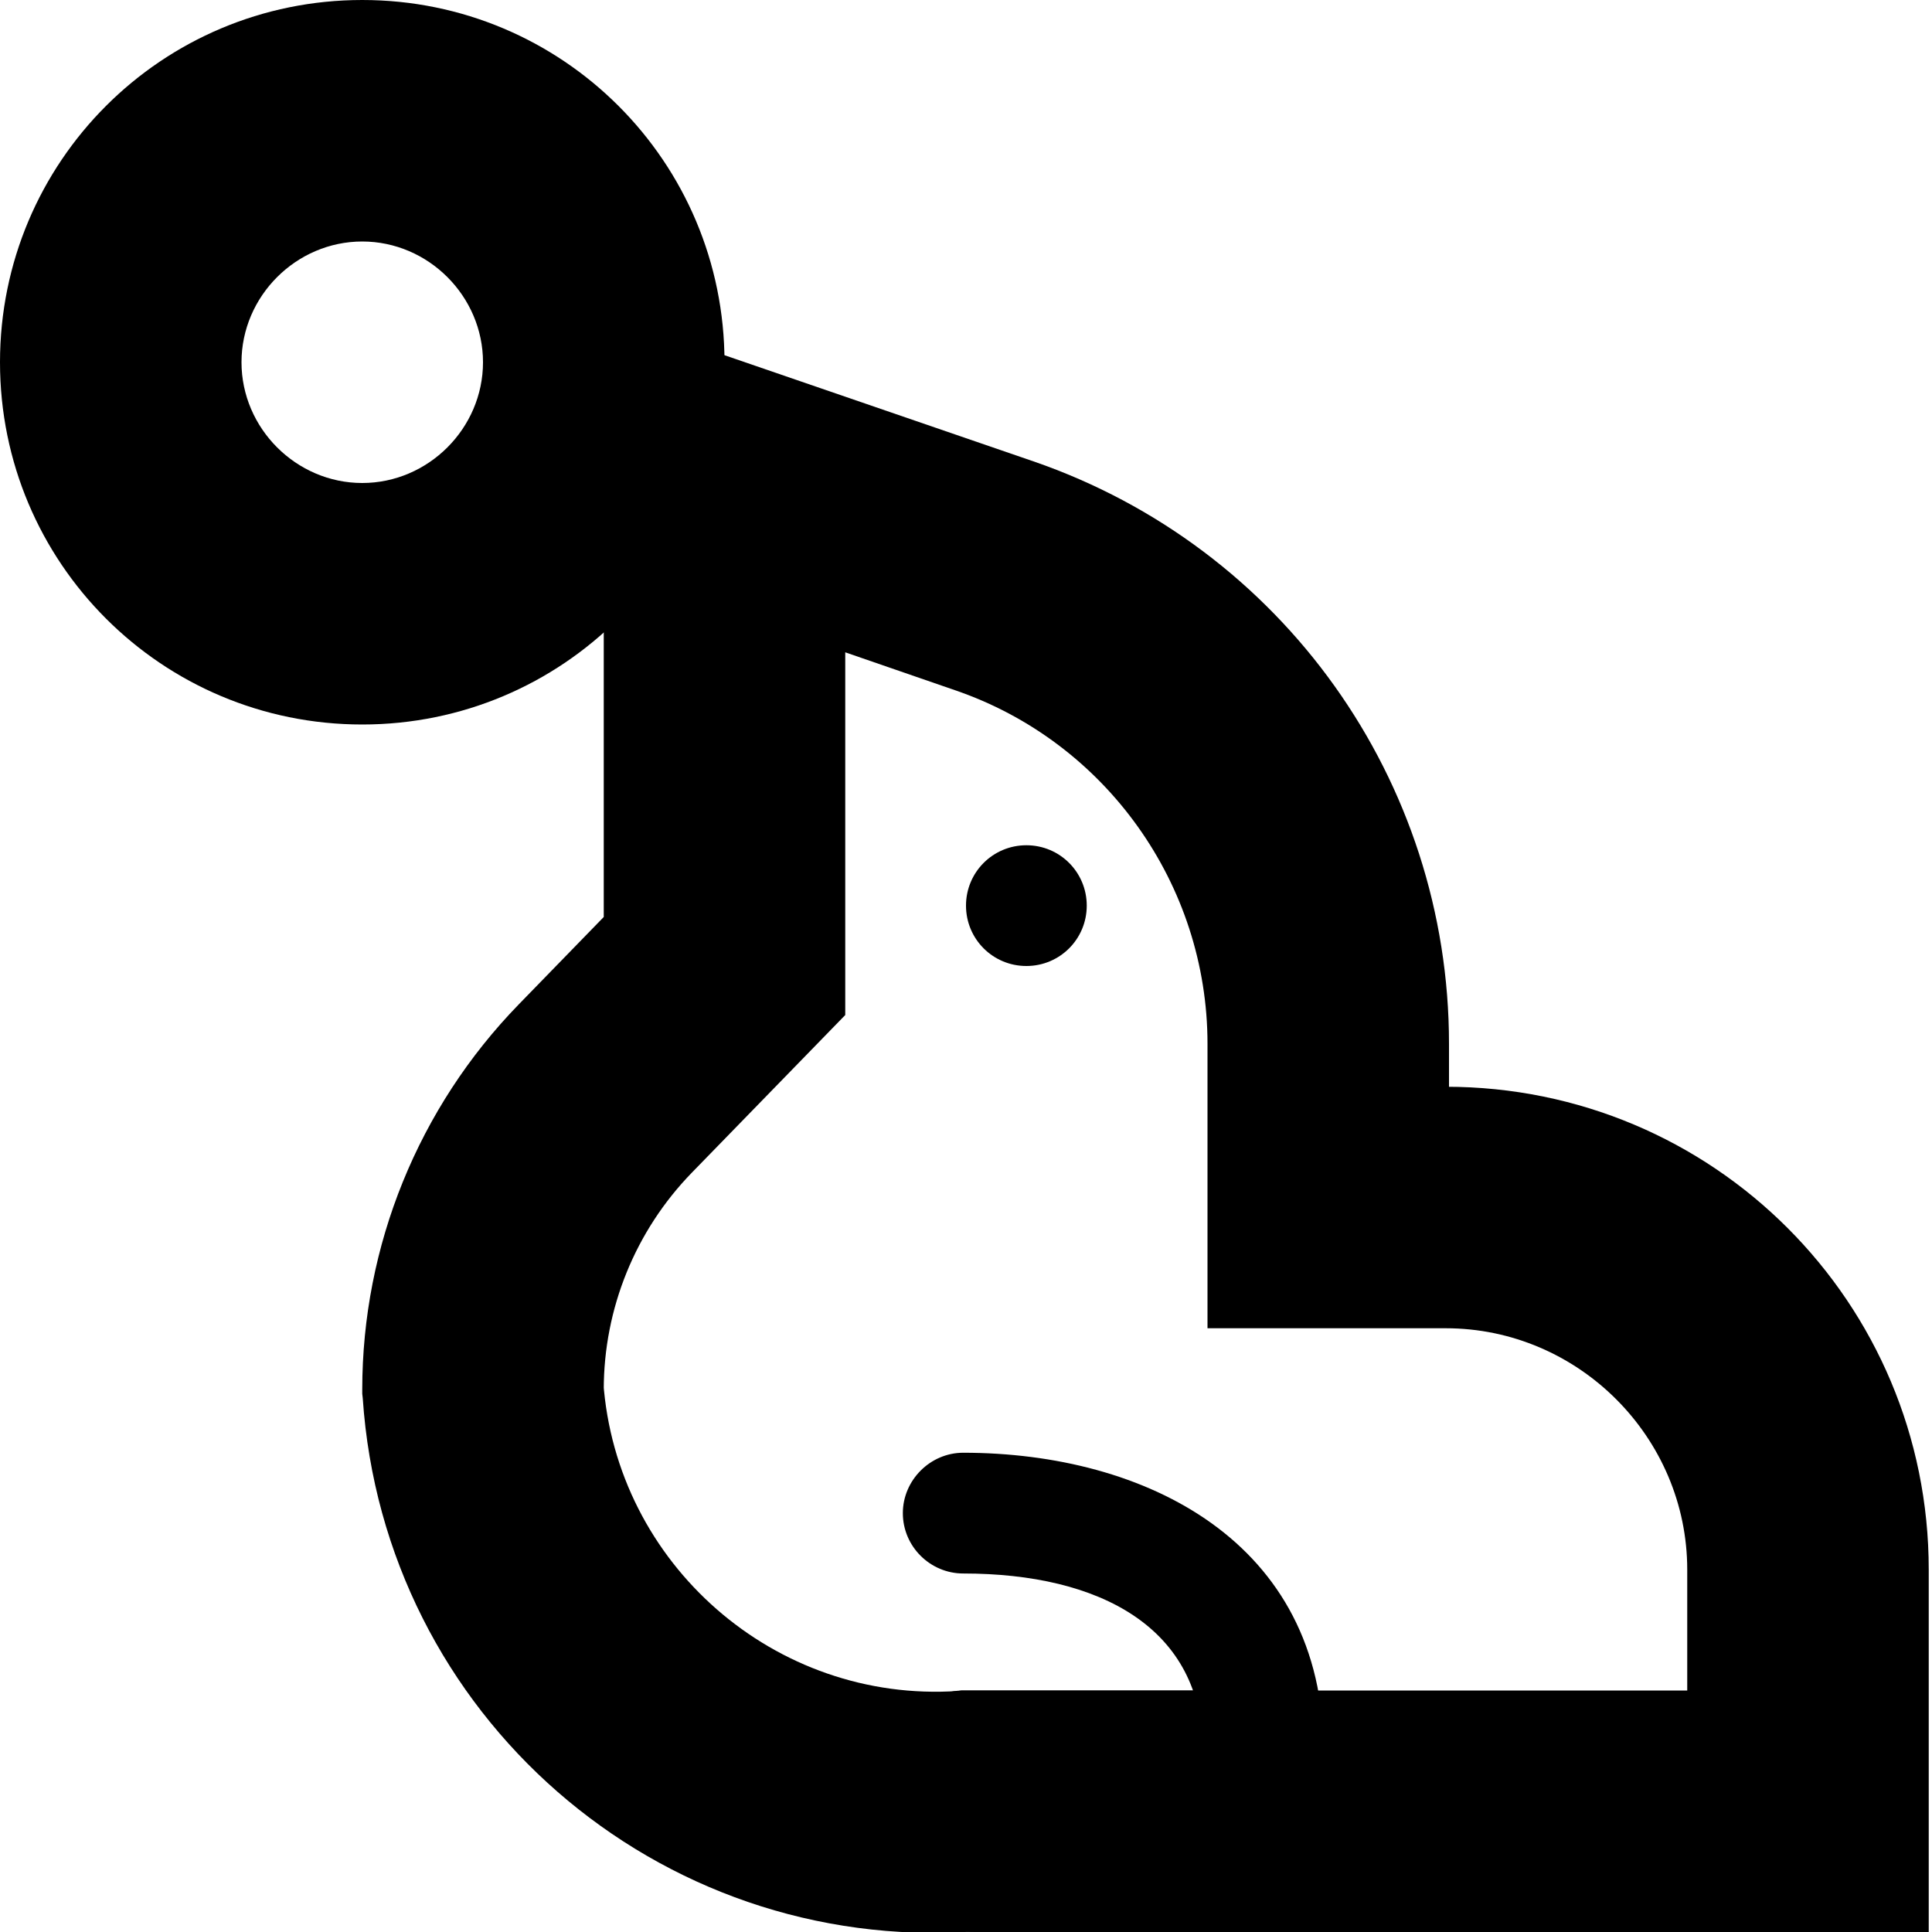 <svg xmlns="http://www.w3.org/2000/svg" height="16px" viewBox="0 0 16 16" width="16px">
    <g>
        <path d="m 3 4 c -0.547 0 -1 -0.453 -1 -1 s 0.453 -1 1 -1 s 1 0.453 1 1 s -0.453 1 -1 1 z m 0 -4 c -1.66 0 -3 1.34 -3 3 s 1.34 3 3 3 s 3 -1.34 3 -3 s -1.34 -3 -3 -3 z m 0 0" />
        <path d="m 5 8 l 0.285 -0.699 l -0.988 1.016 c -0.832 0.855 -1.297 2 -1.297 3.191 v 0.035 l 0.004 0.035 c 0.176 2.625 2.438 4.598 5.062 4.418 l -0.066 0.004 h 7.973 v -3 c 0 -2.215 -1.785 -4 -4 -4 h -0.973 l 1 1 v -1.355 c 0 -2.18 -1.379 -4.113 -3.441 -4.824 l -3.559 -1.223 z m 2.906 -2.285 c 1.25 0.426 2.094 1.609 2.094 2.93 v 2.355 h 1.973 c 1.098 0 2 0.902 2 2 v 2 l 1 -1 h -7.008 l -0.031 0.004 c -1.516 0.102 -2.832 -1.051 -2.938 -2.562 l 0.004 0.066 c 0 -0.672 0.262 -1.316 0.73 -1.797 l 1.27 -1.305 v -4.406 l -1.324 0.945 z m 0 0" />
        <path d="m 7.977 15 h 2.945 c 0.027 -0.164 0.039 -0.332 0.039 -0.5 c 0 -1.734 -1.477 -2.469 -2.984 -2.469 c -0.273 0 -0.5 0.227 -0.5 0.5 c 0 0.277 0.227 0.5 0.5 0.5 c 1.133 0 1.984 0.449 1.984 1.469 l 0.5 -0.5 h -2.484 c -0.273 0 -0.5 0.223 -0.5 0.5 s 0.227 0.5 0.5 0.5 z m 0 0" />
        <path d="m 9 7.5 c 0 0.277 -0.223 0.5 -0.5 0.5 s -0.5 -0.223 -0.5 -0.5 s 0.223 -0.5 0.5 -0.5 s 0.5 0.223 0.5 0.5 z m 0 0" fill-rule="evenodd" />
    </g>
</svg>
